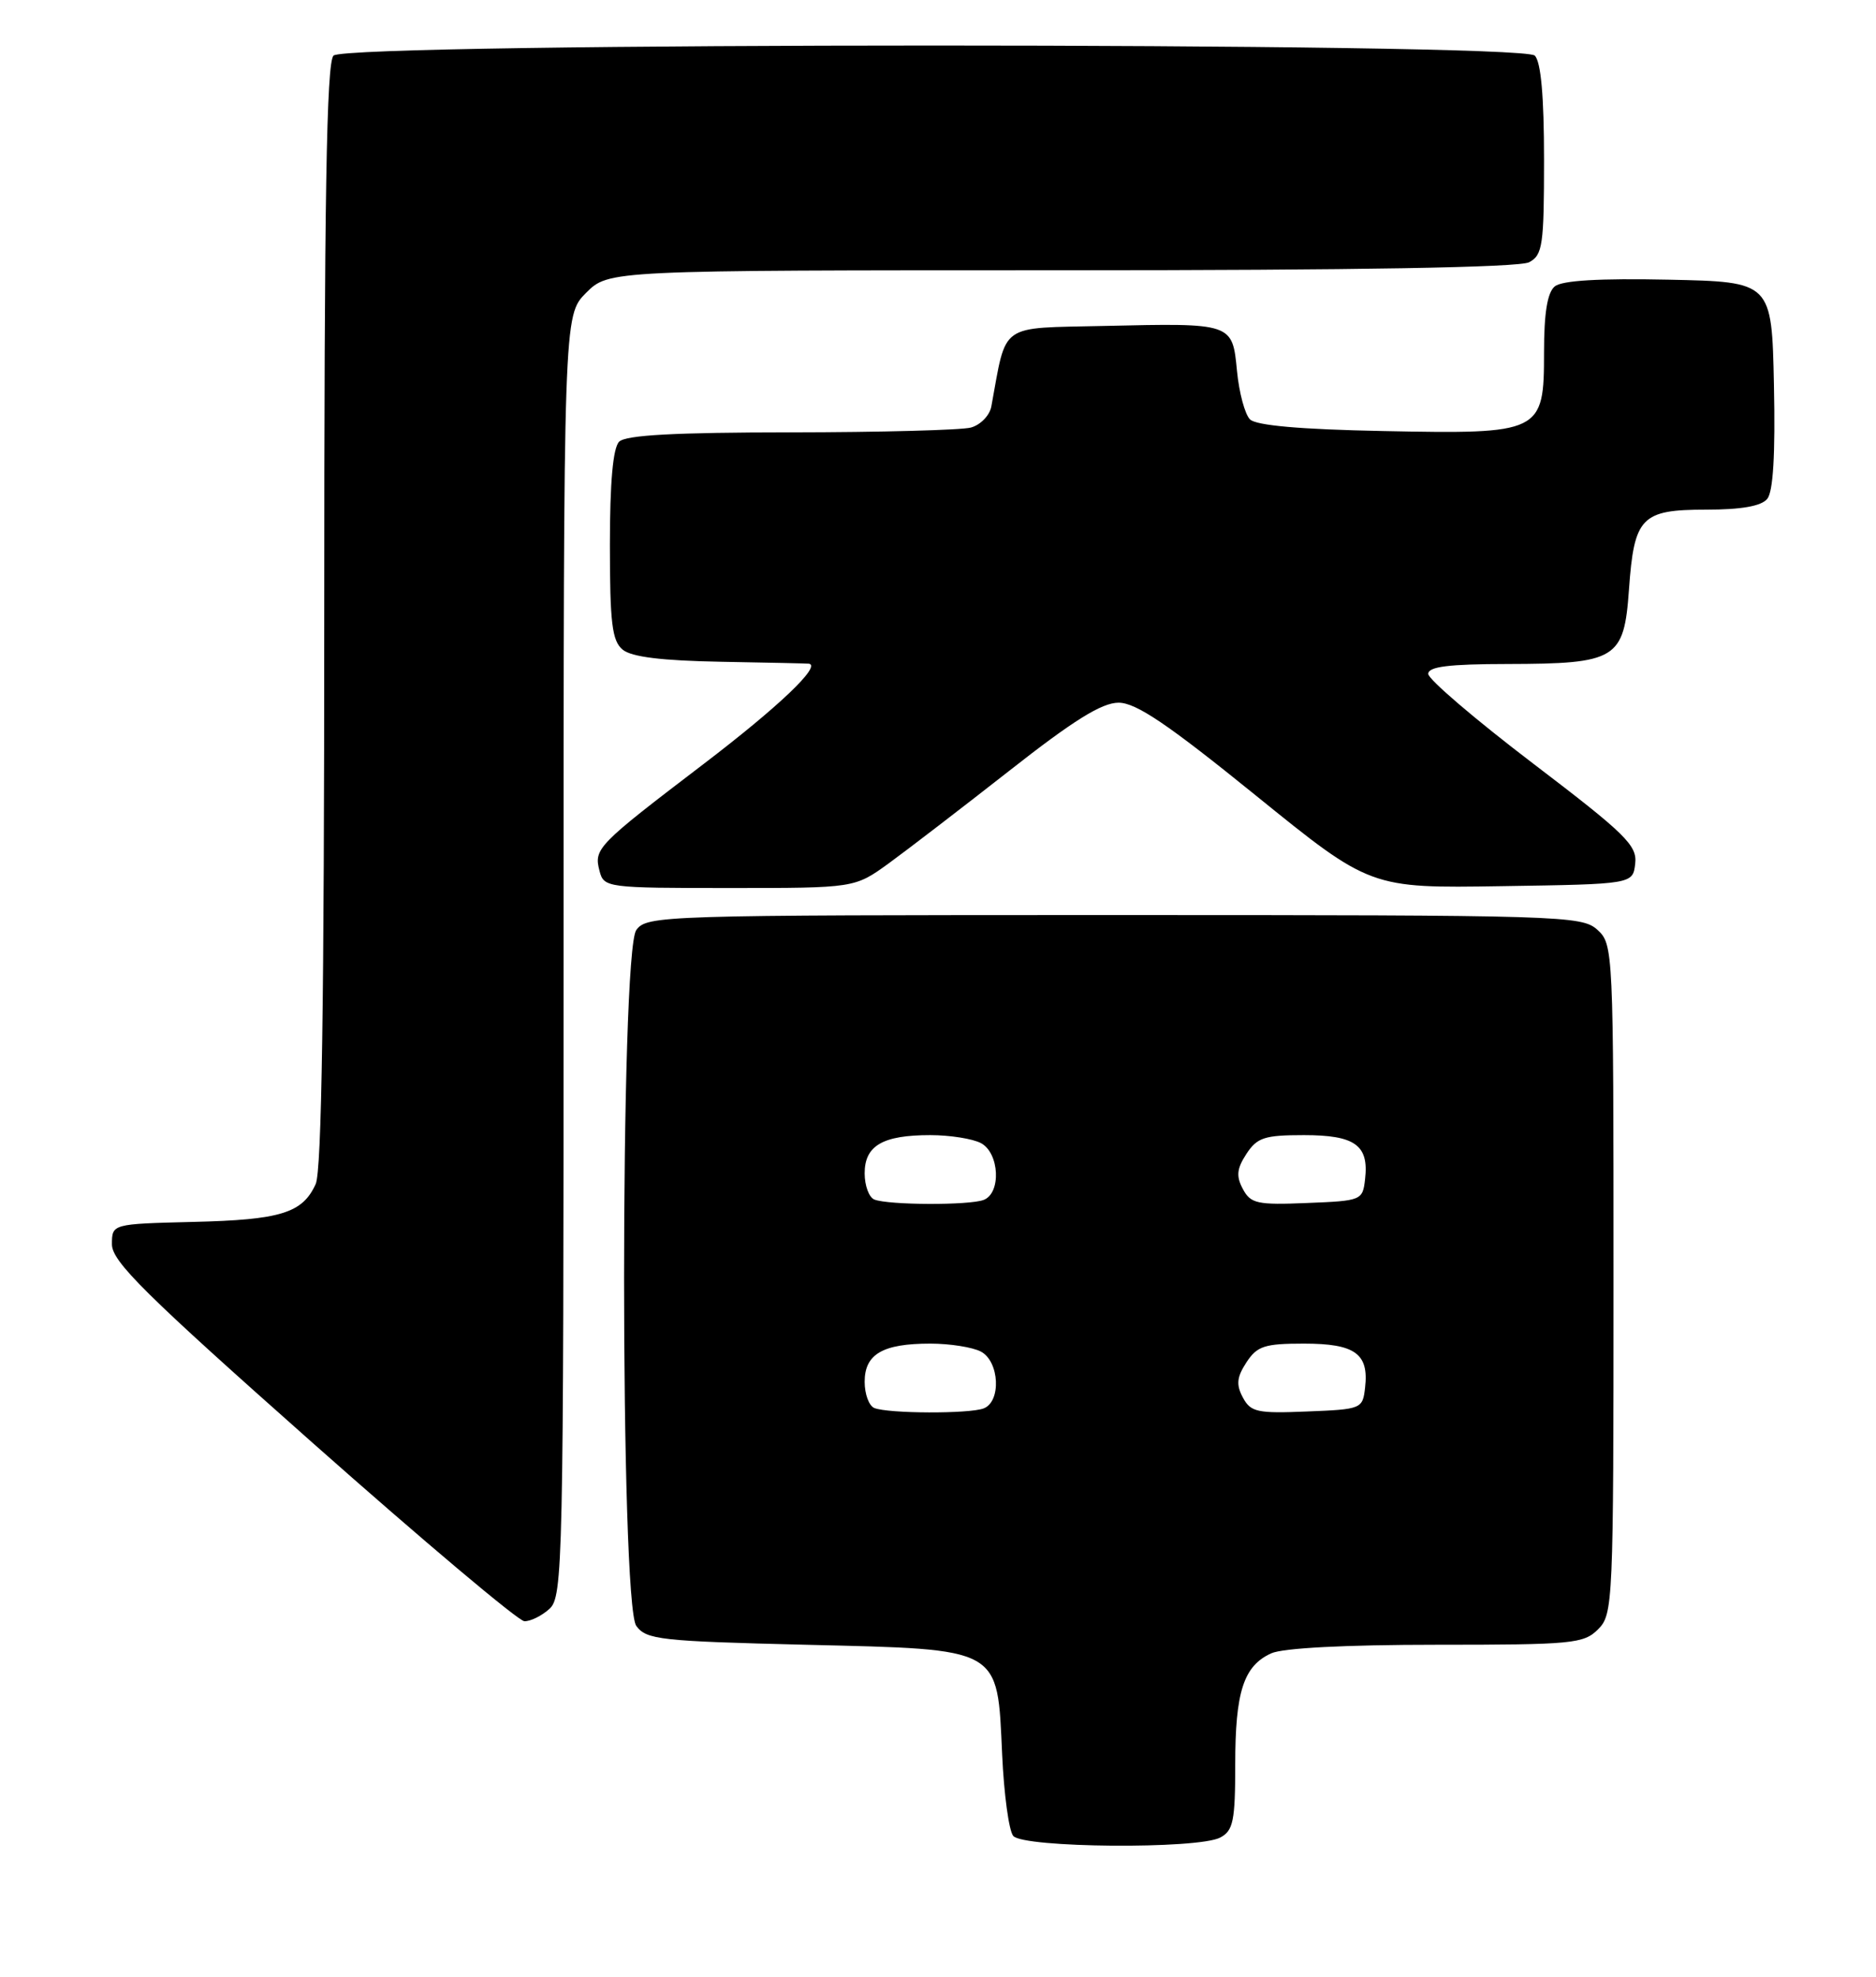 <?xml version="1.0" encoding="UTF-8" standalone="no"?>
<!DOCTYPE svg PUBLIC "-//W3C//DTD SVG 1.1//EN" "http://www.w3.org/Graphics/SVG/1.1/DTD/svg11.dtd" >
<svg xmlns="http://www.w3.org/2000/svg" xmlns:xlink="http://www.w3.org/1999/xlink" version="1.1" viewBox="0 0 243 256">
 <g >
 <path fill="currentColor"
d=" M 158.07 237.96 C 159.74 237.07 160.00 235.81 160.00 228.51 C 160.00 219.09 161.08 215.74 164.66 214.11 C 166.17 213.42 174.29 213.00 186.05 213.00 C 203.67 213.00 205.14 212.86 207.00 211.00 C 208.94 209.06 209.00 207.67 209.00 165.65 C 209.00 122.86 208.97 122.29 206.90 120.40 C 204.87 118.58 202.38 118.50 144.31 118.50 C 85.60 118.50 83.80 118.56 82.42 120.44 C 80.31 123.32 80.31 207.67 82.42 210.56 C 83.72 212.34 85.52 212.54 104.39 213.00 C 129.90 213.62 129.16 213.21 129.81 227.22 C 130.04 232.32 130.68 237.06 131.24 237.75 C 132.50 239.31 155.20 239.50 158.07 237.96 Z  M 71.17 208.35 C 72.91 206.77 73.00 202.83 73.00 123.77 C 73.00 40.85 73.00 40.85 75.92 37.92 C 78.85 35.00 78.85 35.00 137.49 35.00 C 176.00 35.00 196.80 34.64 198.07 33.96 C 199.82 33.03 200.00 31.77 200.00 20.66 C 200.00 12.46 199.60 8.00 198.80 7.20 C 197.06 5.46 44.94 5.46 43.20 7.20 C 42.29 8.11 42.00 25.57 42.00 79.65 C 42.00 129.75 41.67 151.63 40.89 153.34 C 39.18 157.10 36.37 157.97 25.00 158.24 C 14.50 158.50 14.50 158.50 14.50 161.15 C 14.50 163.37 18.82 167.64 40.50 186.86 C 54.80 199.53 67.14 209.92 67.92 209.95 C 68.70 209.98 70.17 209.26 71.17 208.35 Z  M 115.10 111.82 C 117.52 110.06 124.55 104.66 130.73 99.82 C 139.05 93.28 142.72 91.00 144.89 91.00 C 147.15 91.00 151.24 93.76 162.66 103.01 C 177.50 115.03 177.50 115.03 194.50 114.76 C 211.50 114.50 211.50 114.50 211.81 111.84 C 212.08 109.48 210.59 108.02 198.56 98.86 C 191.10 93.18 185.00 87.97 185.00 87.27 C 185.00 86.33 187.65 86.00 195.25 85.99 C 209.40 85.96 210.36 85.38 211.00 76.37 C 211.67 66.95 212.58 66.00 221.00 66.00 C 225.54 66.00 228.13 65.55 228.91 64.61 C 229.68 63.68 229.97 58.86 229.78 49.86 C 229.50 36.50 229.50 36.50 216.14 36.22 C 207.14 36.03 202.32 36.32 201.39 37.09 C 200.43 37.88 200.00 40.54 200.00 45.60 C 200.00 56.08 199.68 56.23 179.12 55.82 C 168.44 55.61 162.70 55.10 161.91 54.31 C 161.25 53.65 160.50 50.84 160.23 48.05 C 159.63 41.81 159.68 41.83 143.00 42.21 C 129.25 42.53 130.43 41.68 128.41 52.63 C 128.20 53.80 127.00 55.03 125.76 55.37 C 124.52 55.70 114.03 55.98 102.45 55.99 C 87.43 56.00 81.06 56.34 80.20 57.20 C 79.40 58.00 79.00 62.44 79.00 70.58 C 79.00 80.68 79.28 82.99 80.65 84.13 C 81.80 85.08 85.72 85.56 93.40 85.70 C 99.51 85.81 104.63 85.92 104.79 85.95 C 106.41 86.24 100.84 91.54 91.11 98.96 C 77.31 109.48 76.90 109.90 77.66 112.80 C 78.22 114.95 78.59 115.00 94.47 115.00 C 110.70 115.00 110.70 115.00 115.10 111.82 Z  M 113.25 182.34 C 112.56 182.06 112.00 180.54 112.00 178.95 C 112.00 175.36 114.33 174.00 120.50 174.00 C 123.05 174.00 126.00 174.47 127.07 175.04 C 129.46 176.32 129.71 181.51 127.42 182.39 C 125.56 183.11 115.06 183.07 113.25 182.34 Z  M 160.99 180.98 C 160.10 179.32 160.20 178.35 161.45 176.43 C 162.84 174.31 163.80 174.00 168.90 174.00 C 175.52 174.00 177.33 175.30 176.82 179.69 C 176.51 182.45 176.37 182.51 169.31 182.79 C 162.85 183.06 162.00 182.87 160.99 180.98 Z  M 113.25 155.34 C 112.56 155.06 112.00 153.54 112.00 151.95 C 112.00 148.36 114.33 147.00 120.50 147.00 C 123.05 147.00 126.00 147.47 127.07 148.04 C 129.46 149.32 129.71 154.51 127.42 155.39 C 125.56 156.11 115.06 156.07 113.25 155.34 Z  M 160.99 153.98 C 160.10 152.32 160.20 151.35 161.45 149.43 C 162.84 147.31 163.80 147.00 168.90 147.00 C 175.52 147.00 177.33 148.30 176.82 152.69 C 176.51 155.45 176.37 155.51 169.31 155.79 C 162.85 156.06 162.00 155.87 160.99 153.98 Z "/>
</g>
</svg>